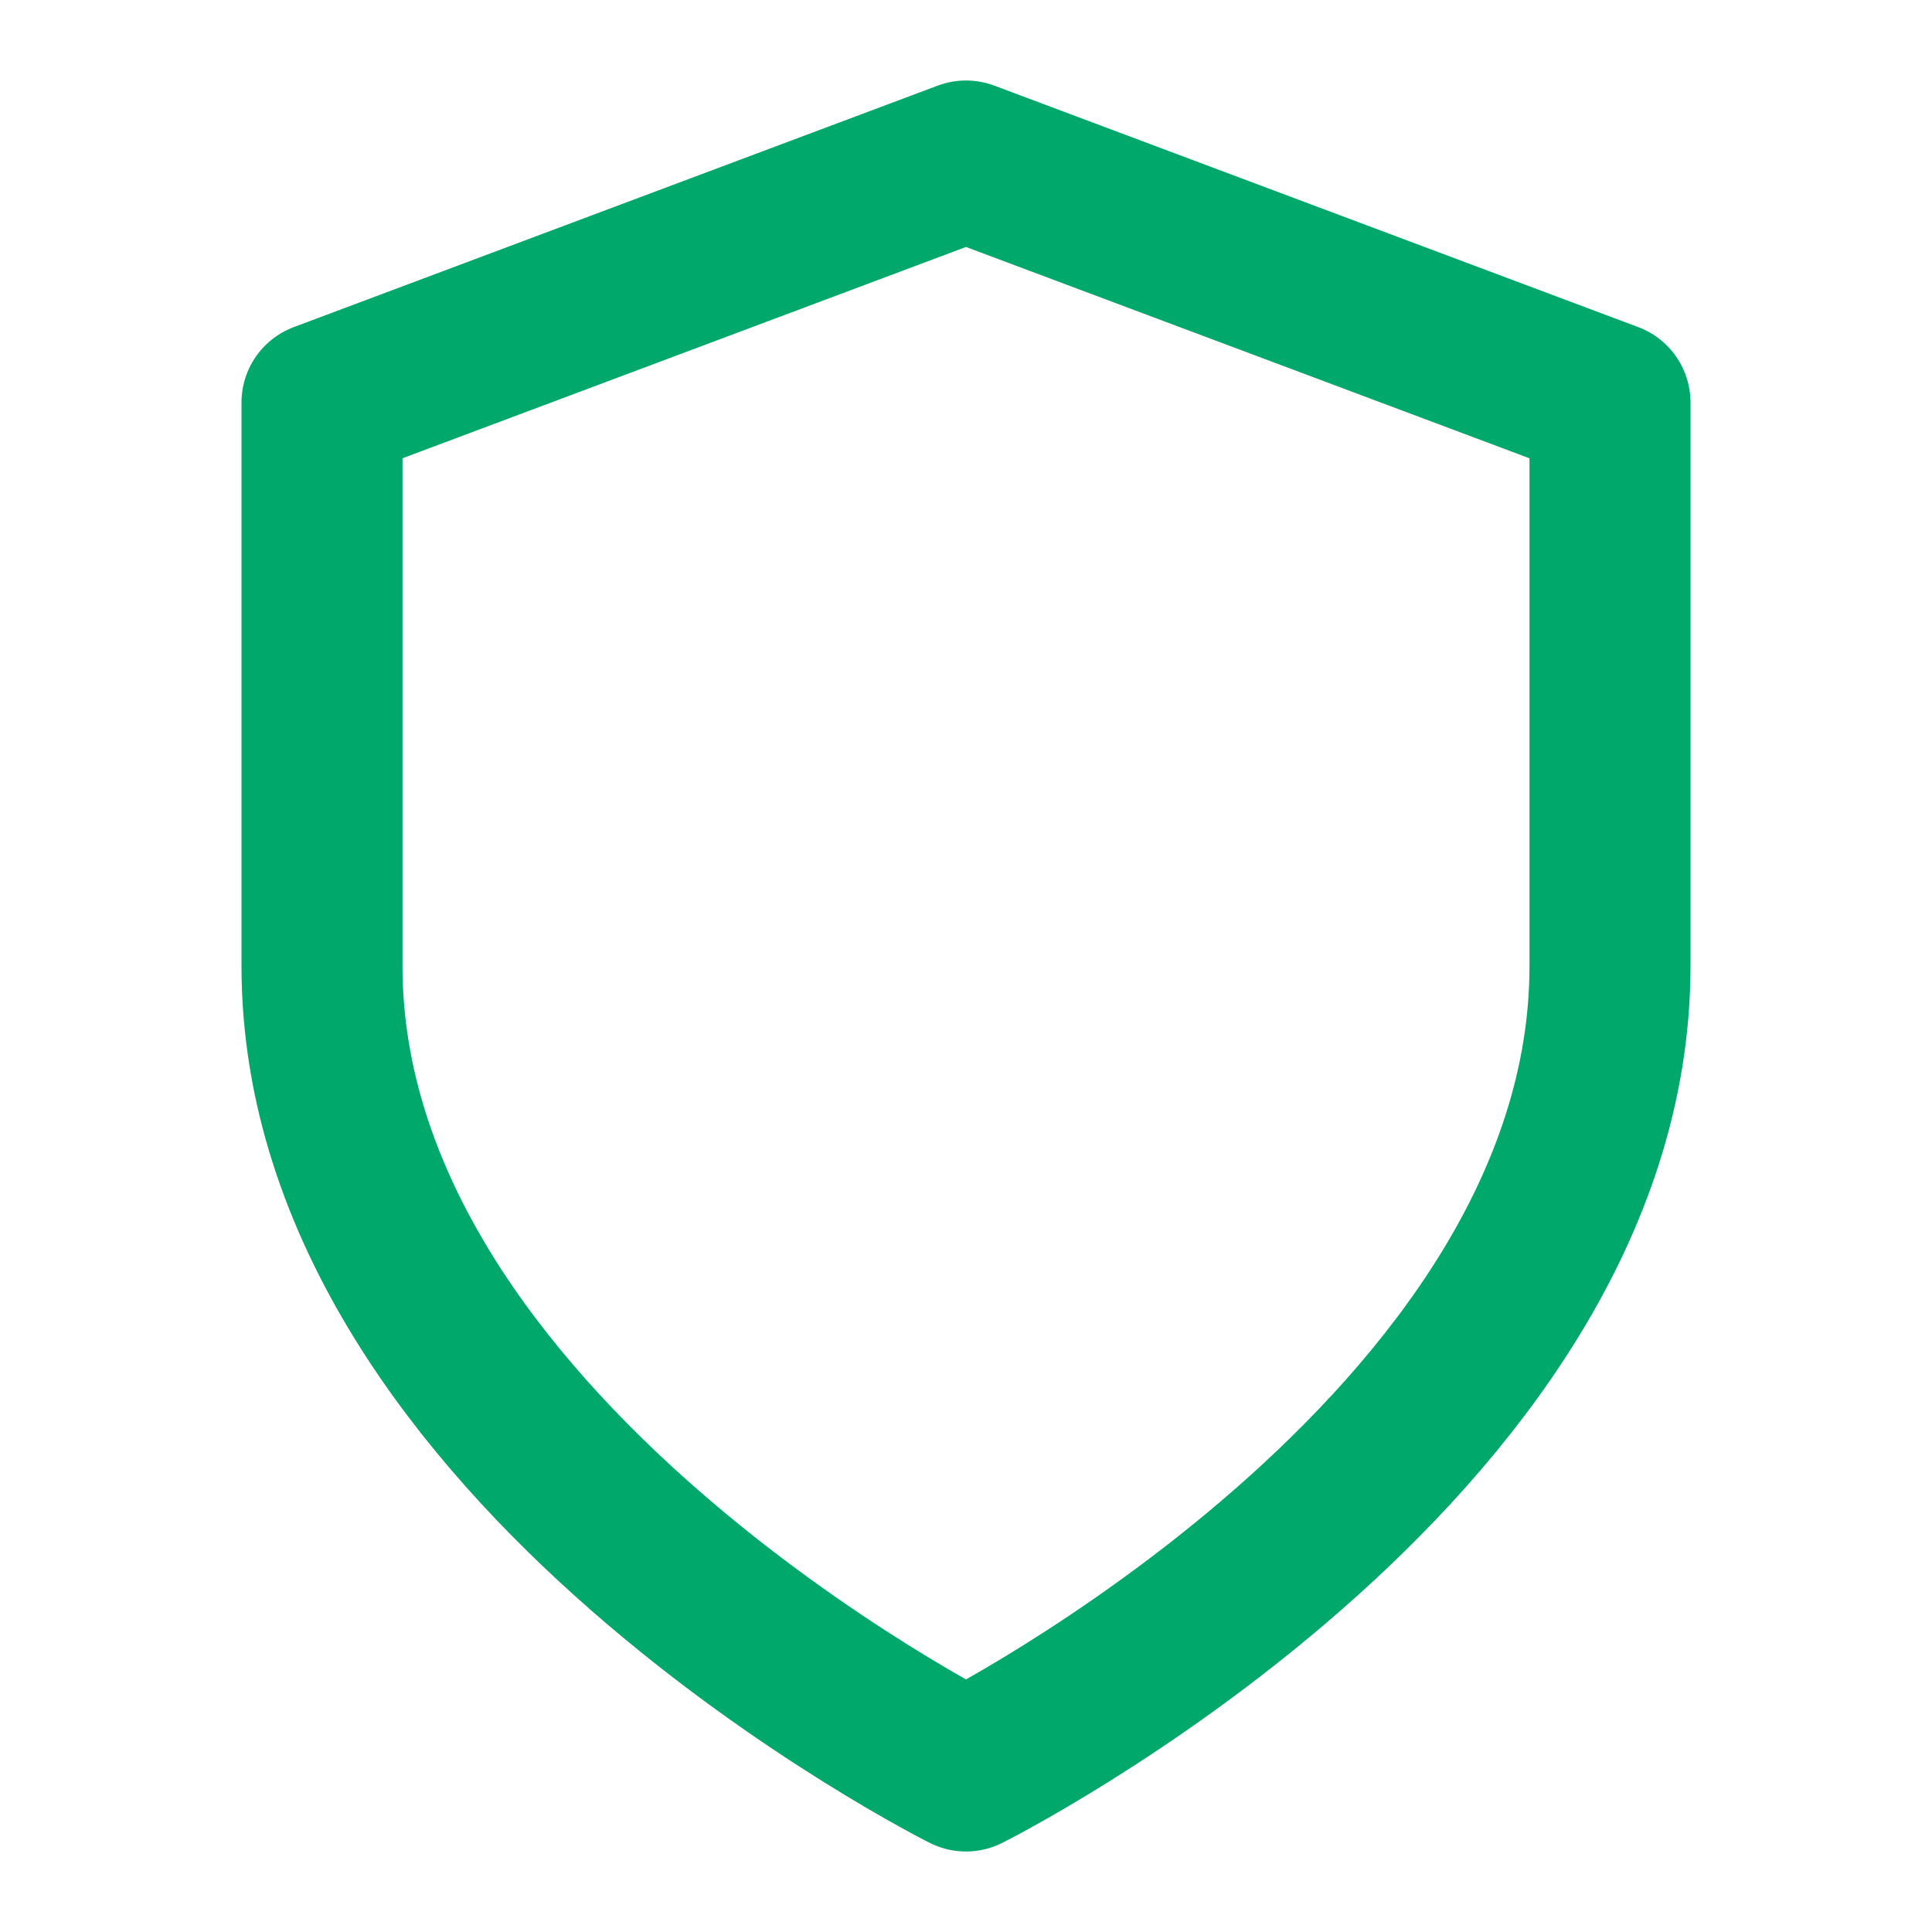 <svg xmlns="http://www.w3.org/2000/svg" viewBox="0 0 24 24" fill="none" stroke="#00a86b" stroke-width="2" stroke-linecap="round" stroke-linejoin="round">
  <path d="M12 22s8-4 8-10V5l-8-3-8 3v7c0 6 8 10 8 10z"></path>
</svg>